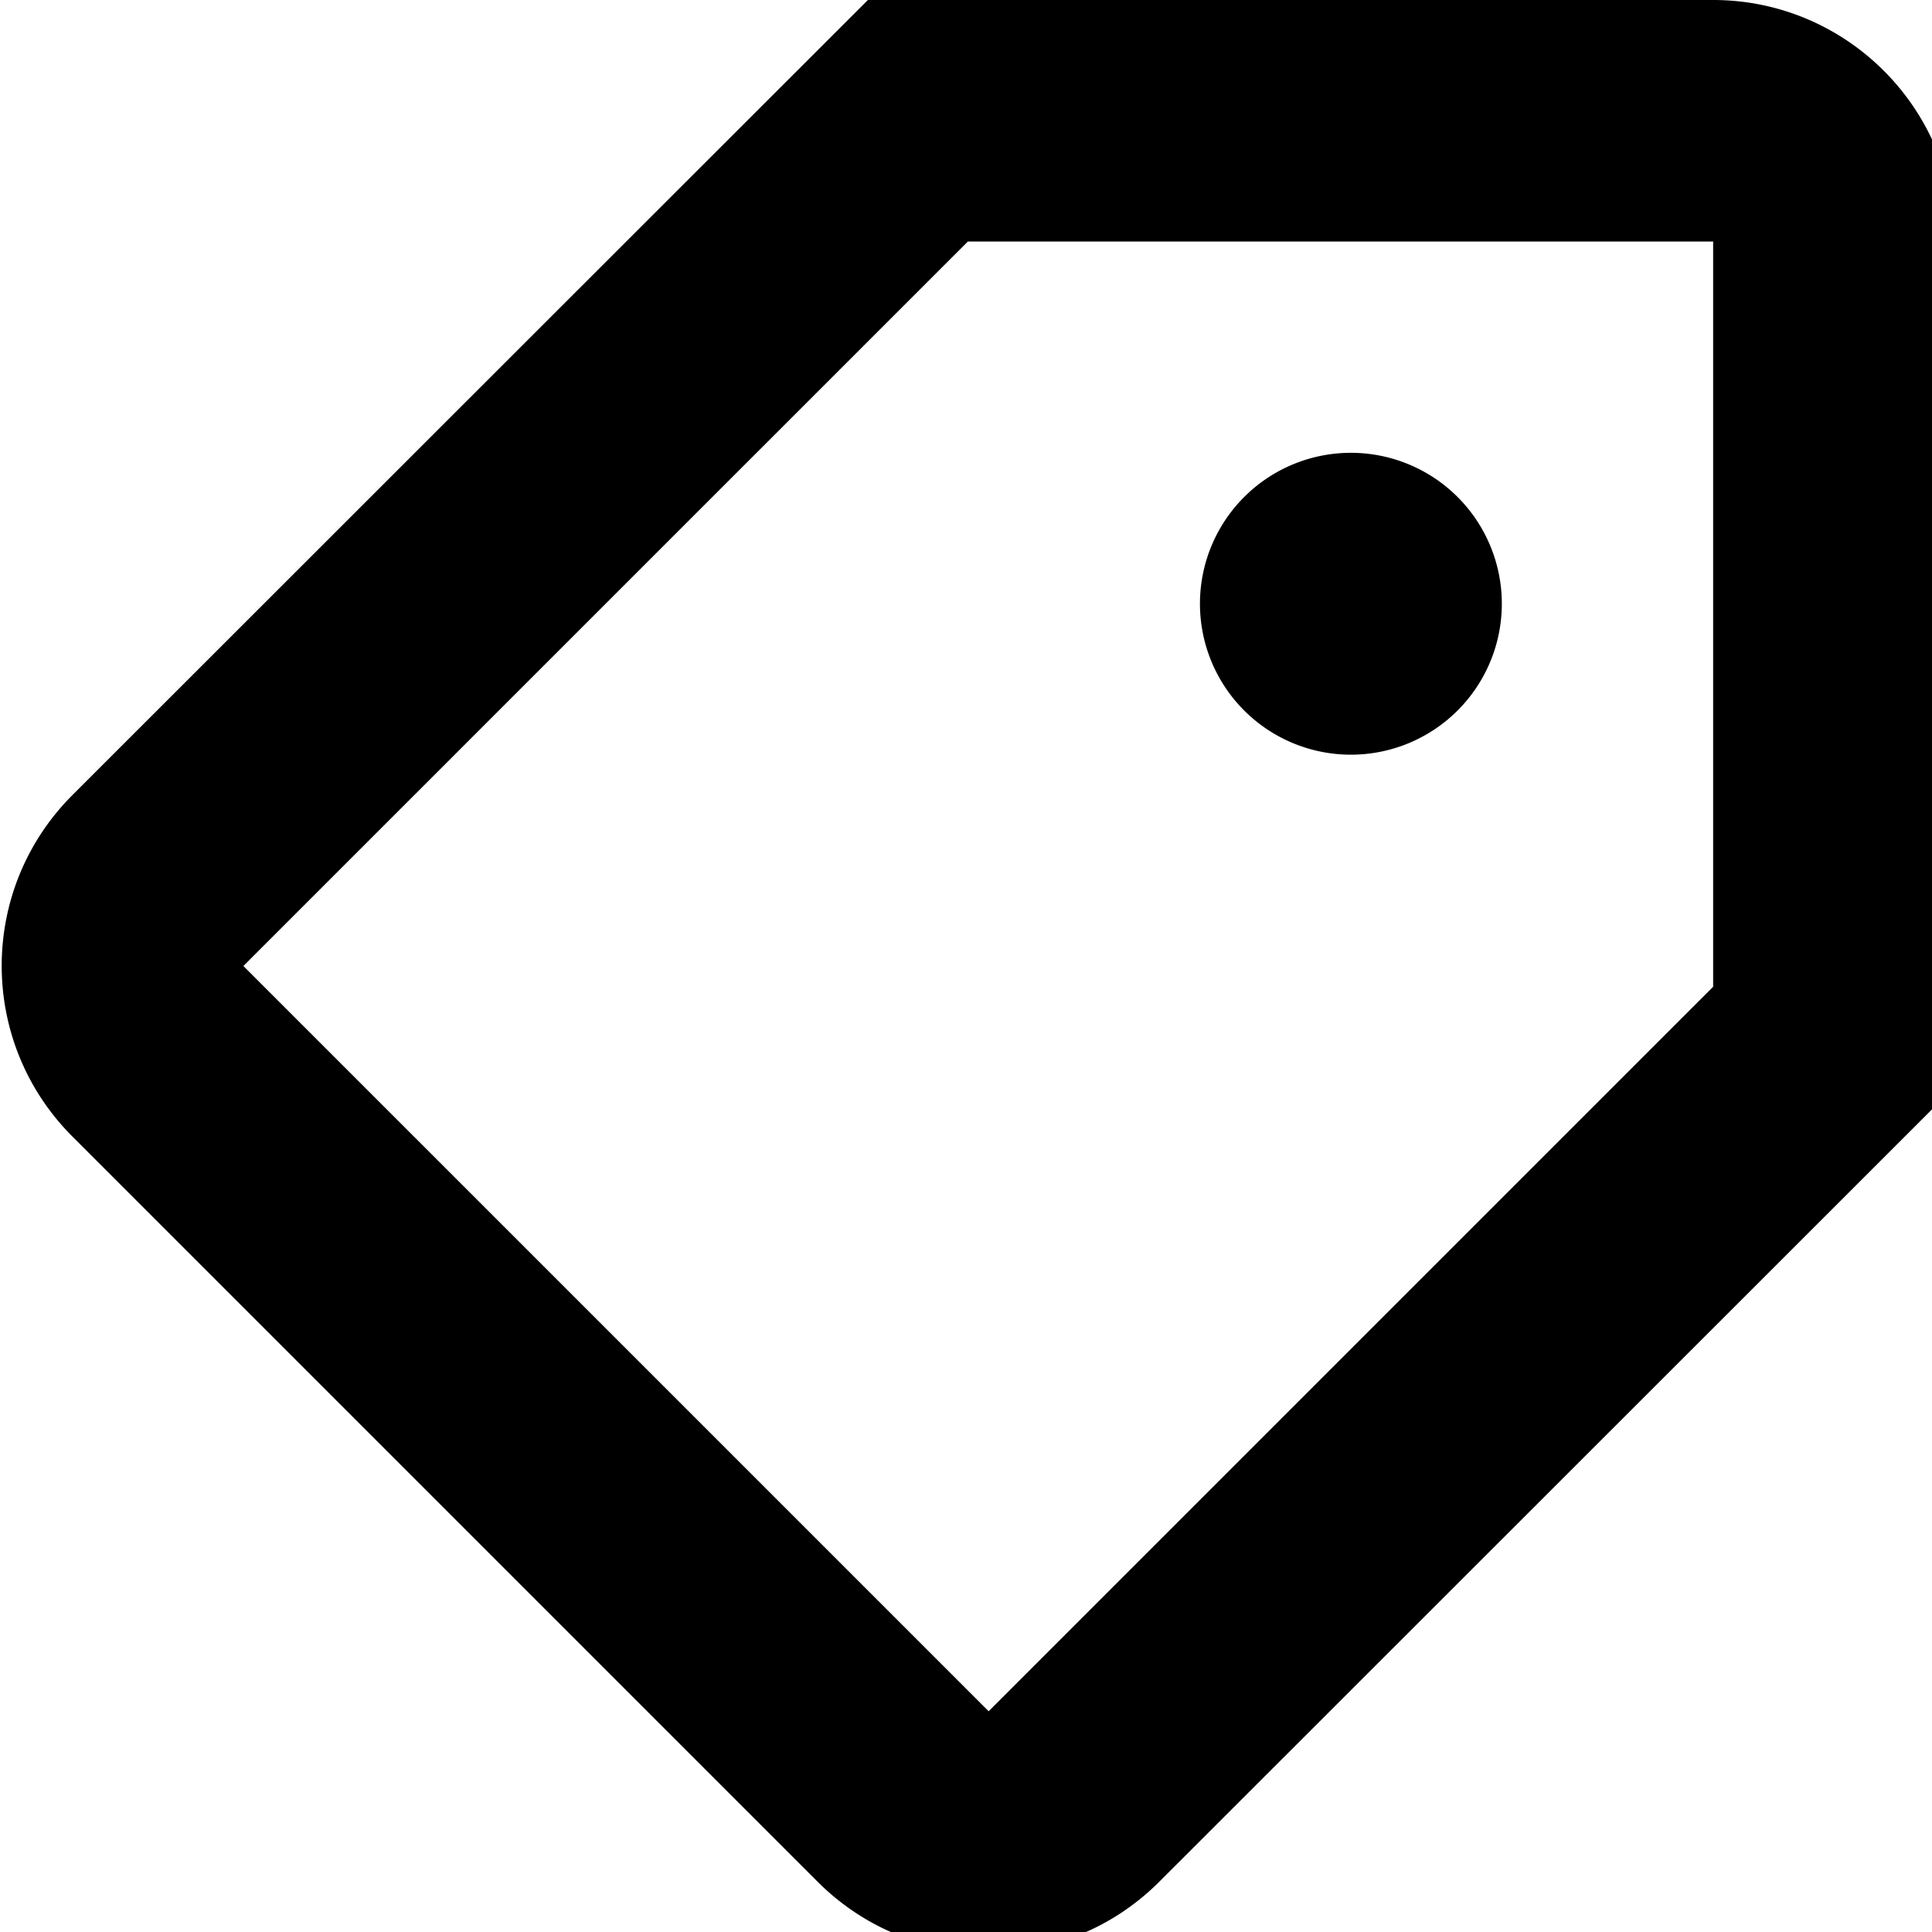 <svg xmlns="http://www.w3.org/2000/svg" viewBox="0 0 512 512"><!--! Font Awesome Pro 7.1.0 by @fontawesome - https://fontawesome.com License - https://fontawesome.com/license (Commercial License) Copyright 2025 Fonticons, Inc. --><path fill="currentColor" d="M262 453.5L64.5 256 256.5 64 454 64 454 261.5 262 453.5zM454 0L230 0 19.2 210.7c-25 25-25 65.5 0 90.5L216.7 498.7c25 25 65.5 25 90.5 0L518 288 518 64c0-35.3-28.7-64-64-64zM358 200a40 40 0 1 0 0-80 40 40 0 1 0 0 80z"/></svg>